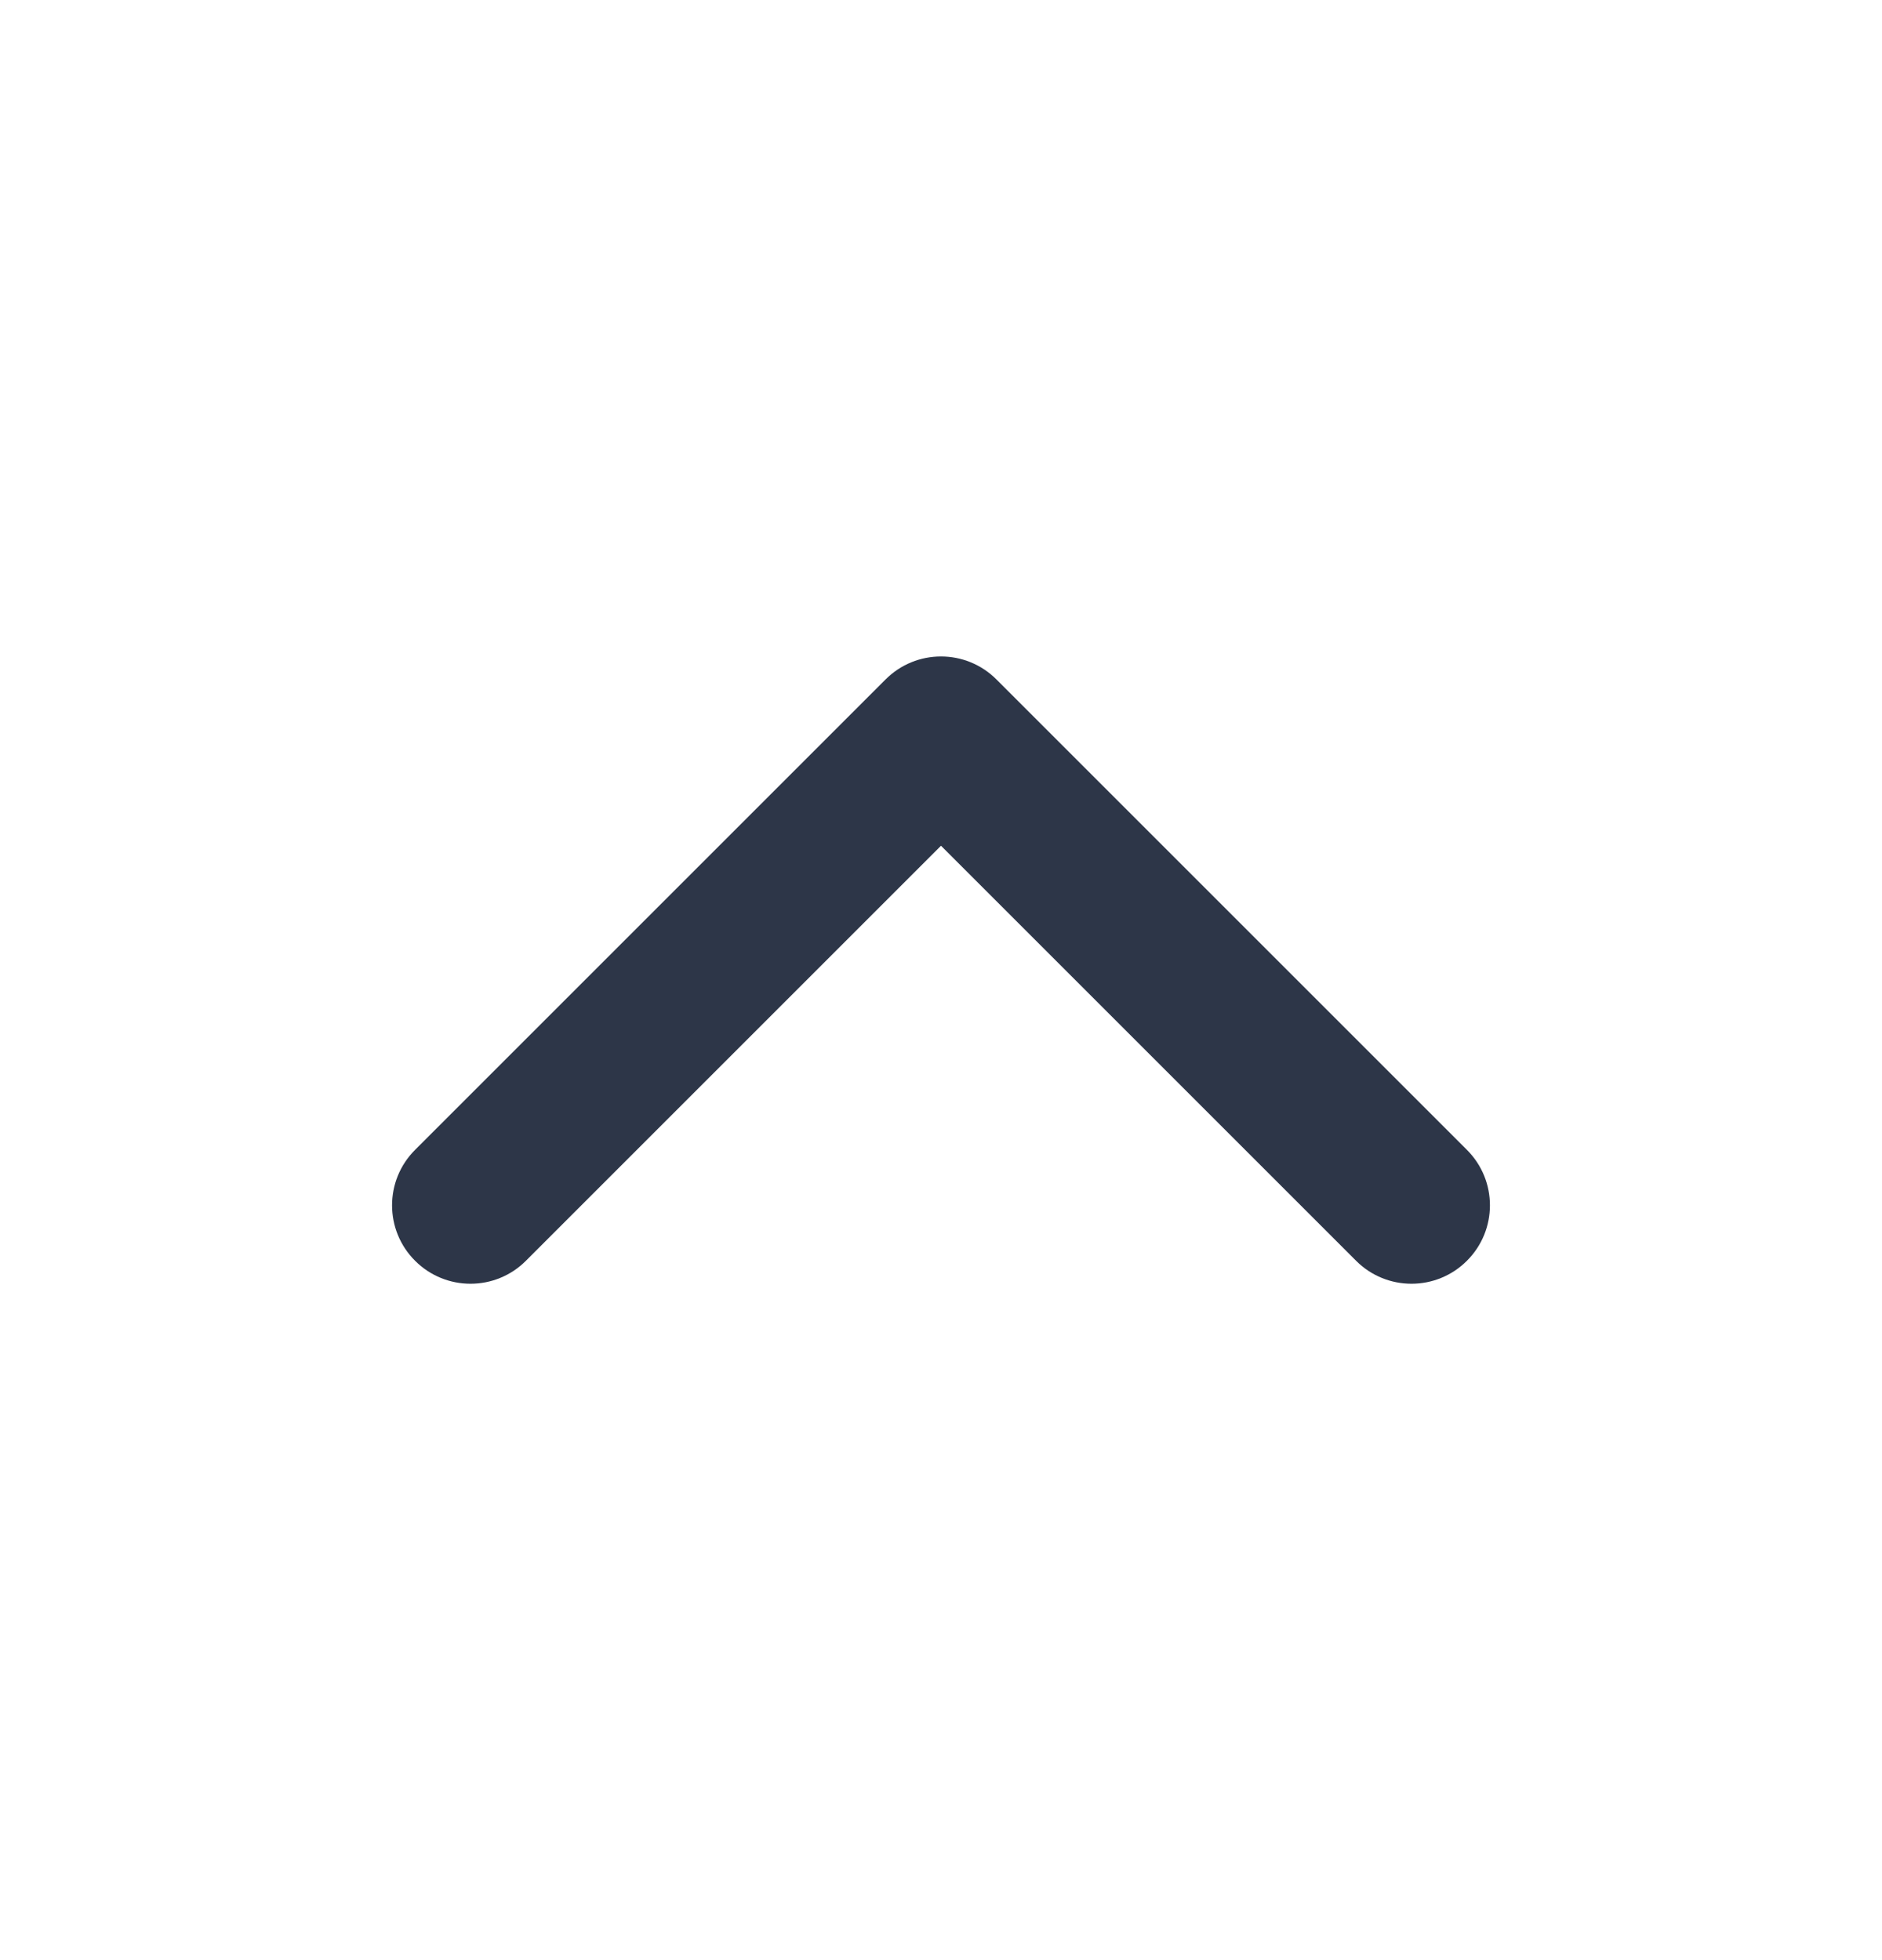 <svg width="24" height="25" viewBox="0 0 24 25" fill="none" xmlns="http://www.w3.org/2000/svg">
<path d="M12.707 8.666C12.317 8.275 11.683 8.275 11.293 8.666L5.293 14.666C4.902 15.056 4.902 15.69 5.293 16.08C5.683 16.471 6.317 16.471 6.707 16.08L12 10.787L17.293 16.08C17.683 16.471 18.317 16.471 18.707 16.08C19.098 15.69 19.098 15.056 18.707 14.666L12.707 8.666Z" fill="#2D3648"/>
</svg>
